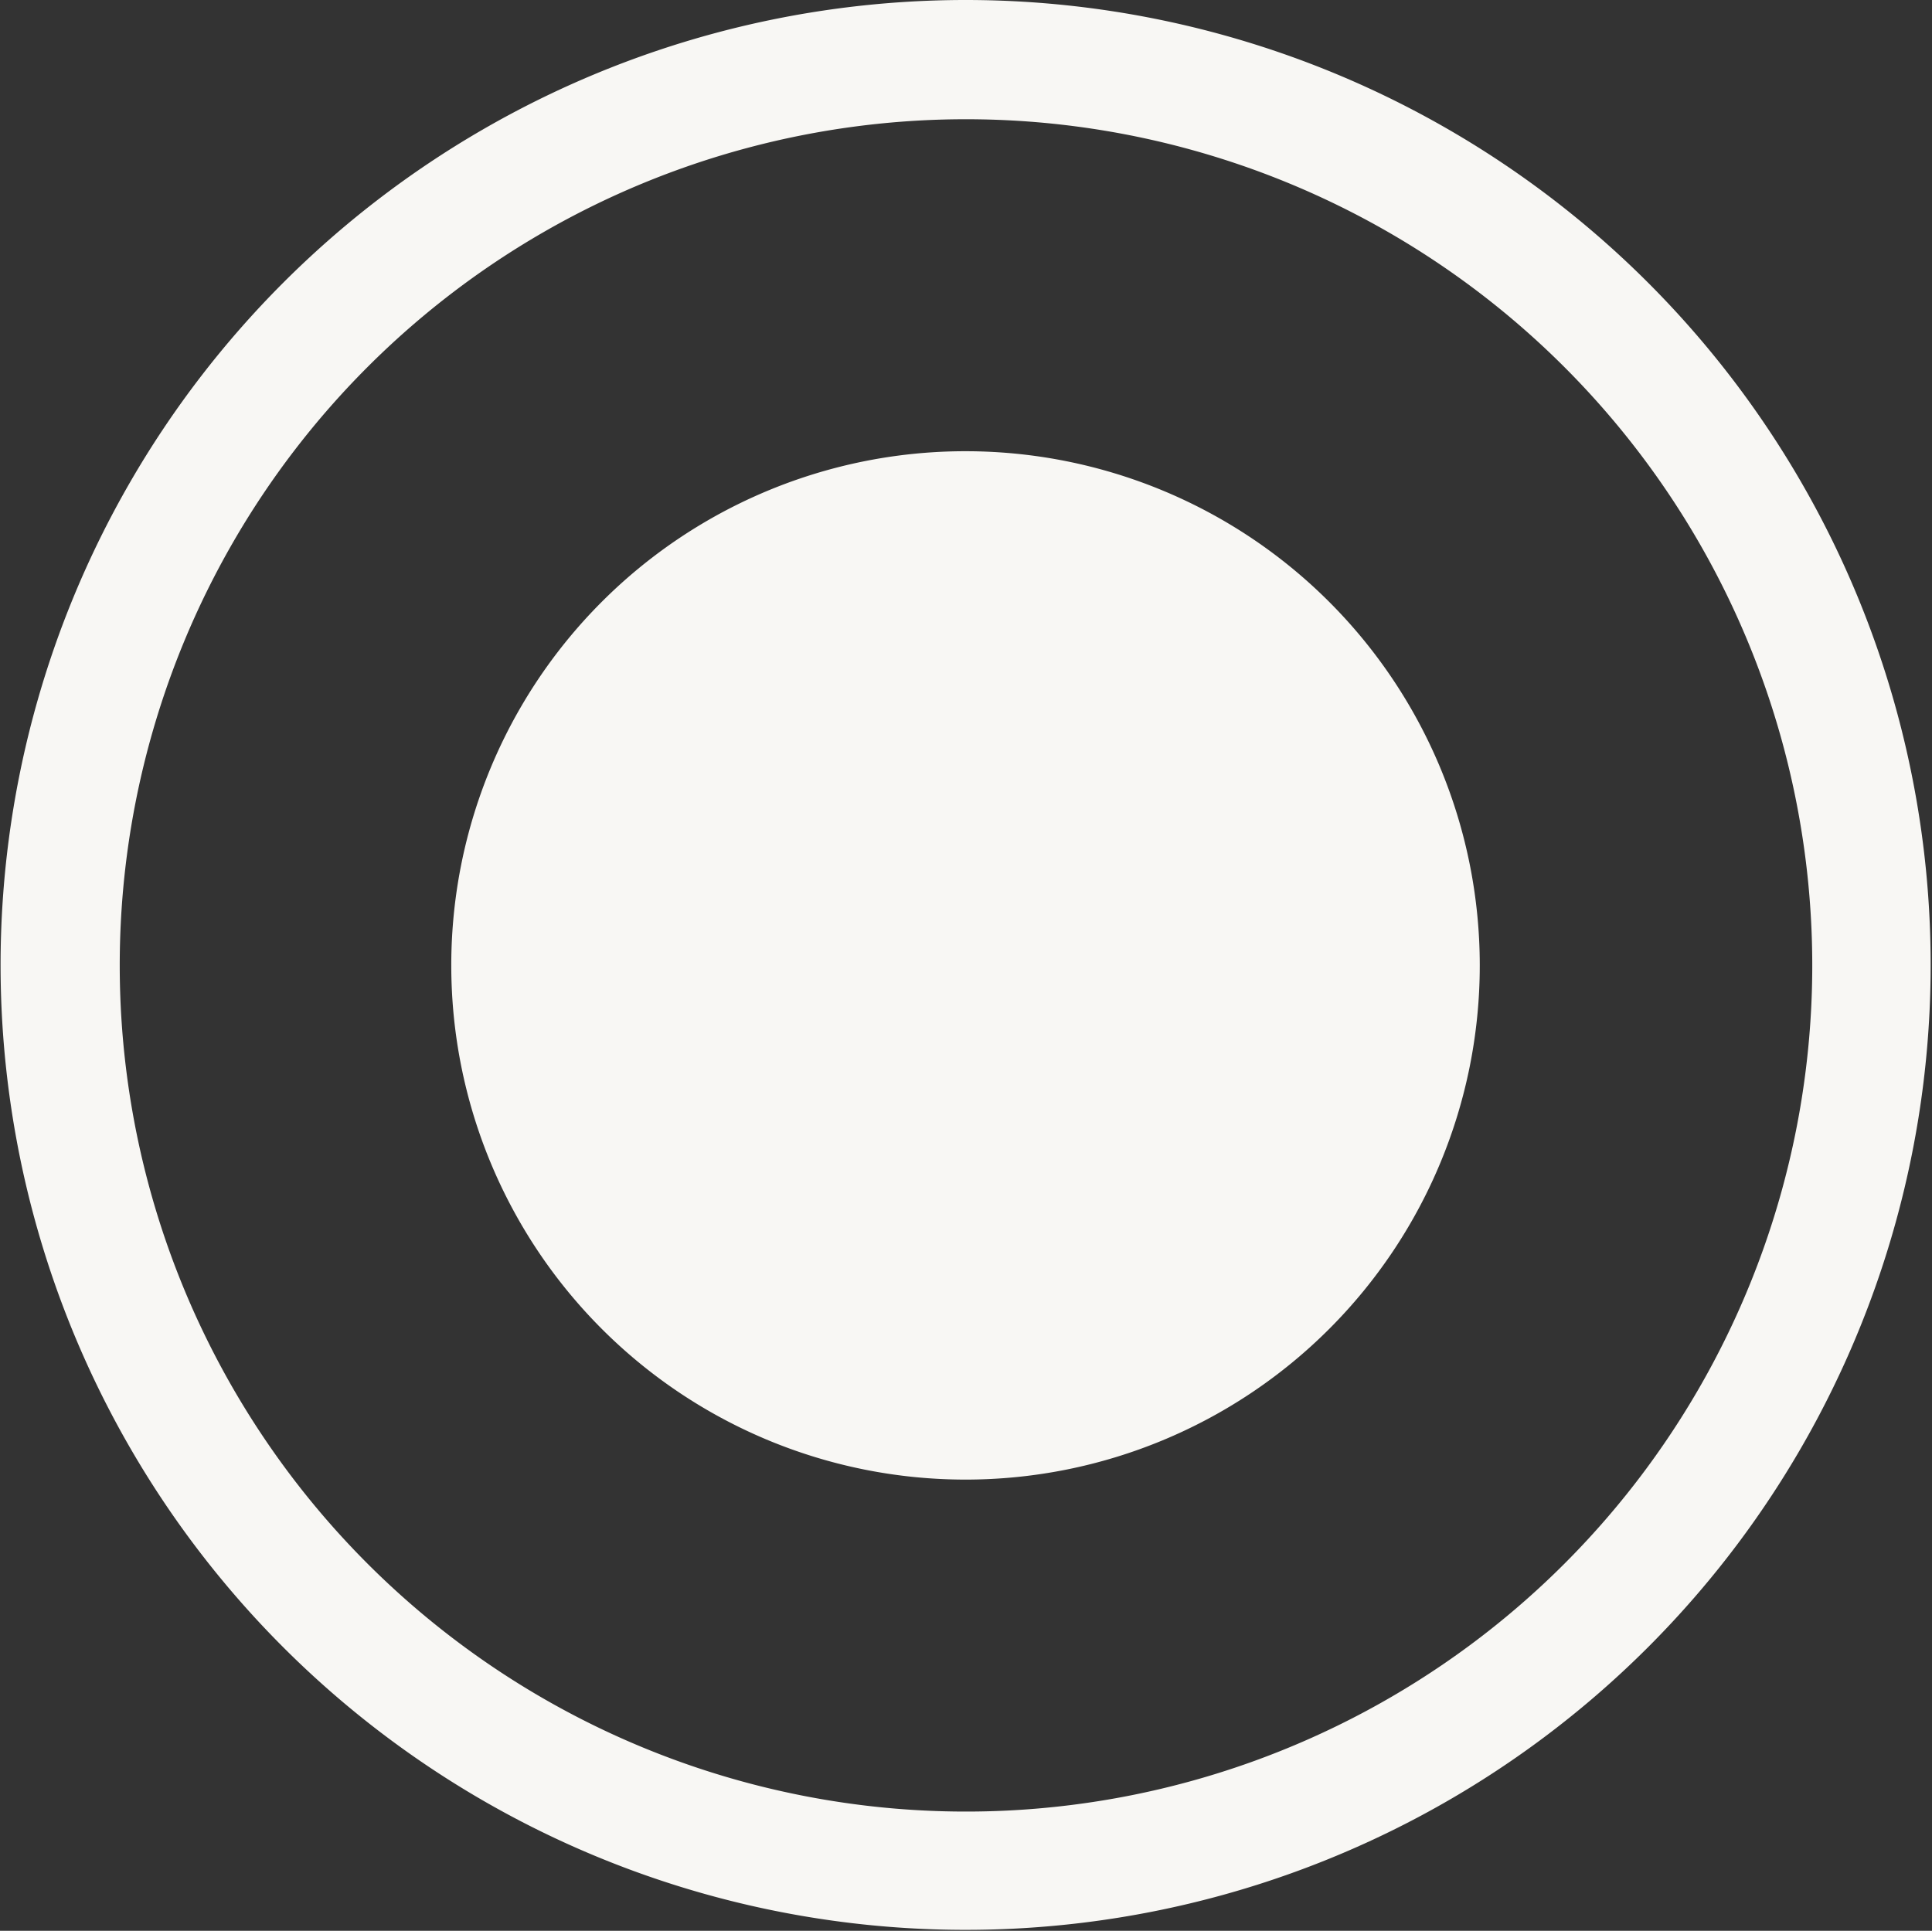<svg xmlns="http://www.w3.org/2000/svg" width="20.25" height="20.24" viewBox="0 0 20.25 20.24">
  <rect x="0" y="0" width="20.25" height="20.24" fill="#333333" stroke="none"/>
  <defs>
    <style>
      .cls-1 {
        fill: #f8f7f4;
        fill-rule: evenodd;
      }
    </style>
  </defs>
  <path id="Радиобаттон_вкл._copy" data-name="Радиобаттон вкл. copy" class="cls-1" d="M349.84,2299.88A10.115,10.115,0,1,1,339.725,2310,10.117,10.117,0,0,1,349.84,2299.88Zm0,1.25a8.87,8.87,0,1,1-8.866,8.87A8.868,8.868,0,0,1,349.84,2301.13Zm0,3.48a5.39,5.39,0,1,1-5.391,5.39A5.388,5.388,0,0,1,349.842,2304.61Z" transform="translate(-339.719 -2299.88)"/>
</svg>

